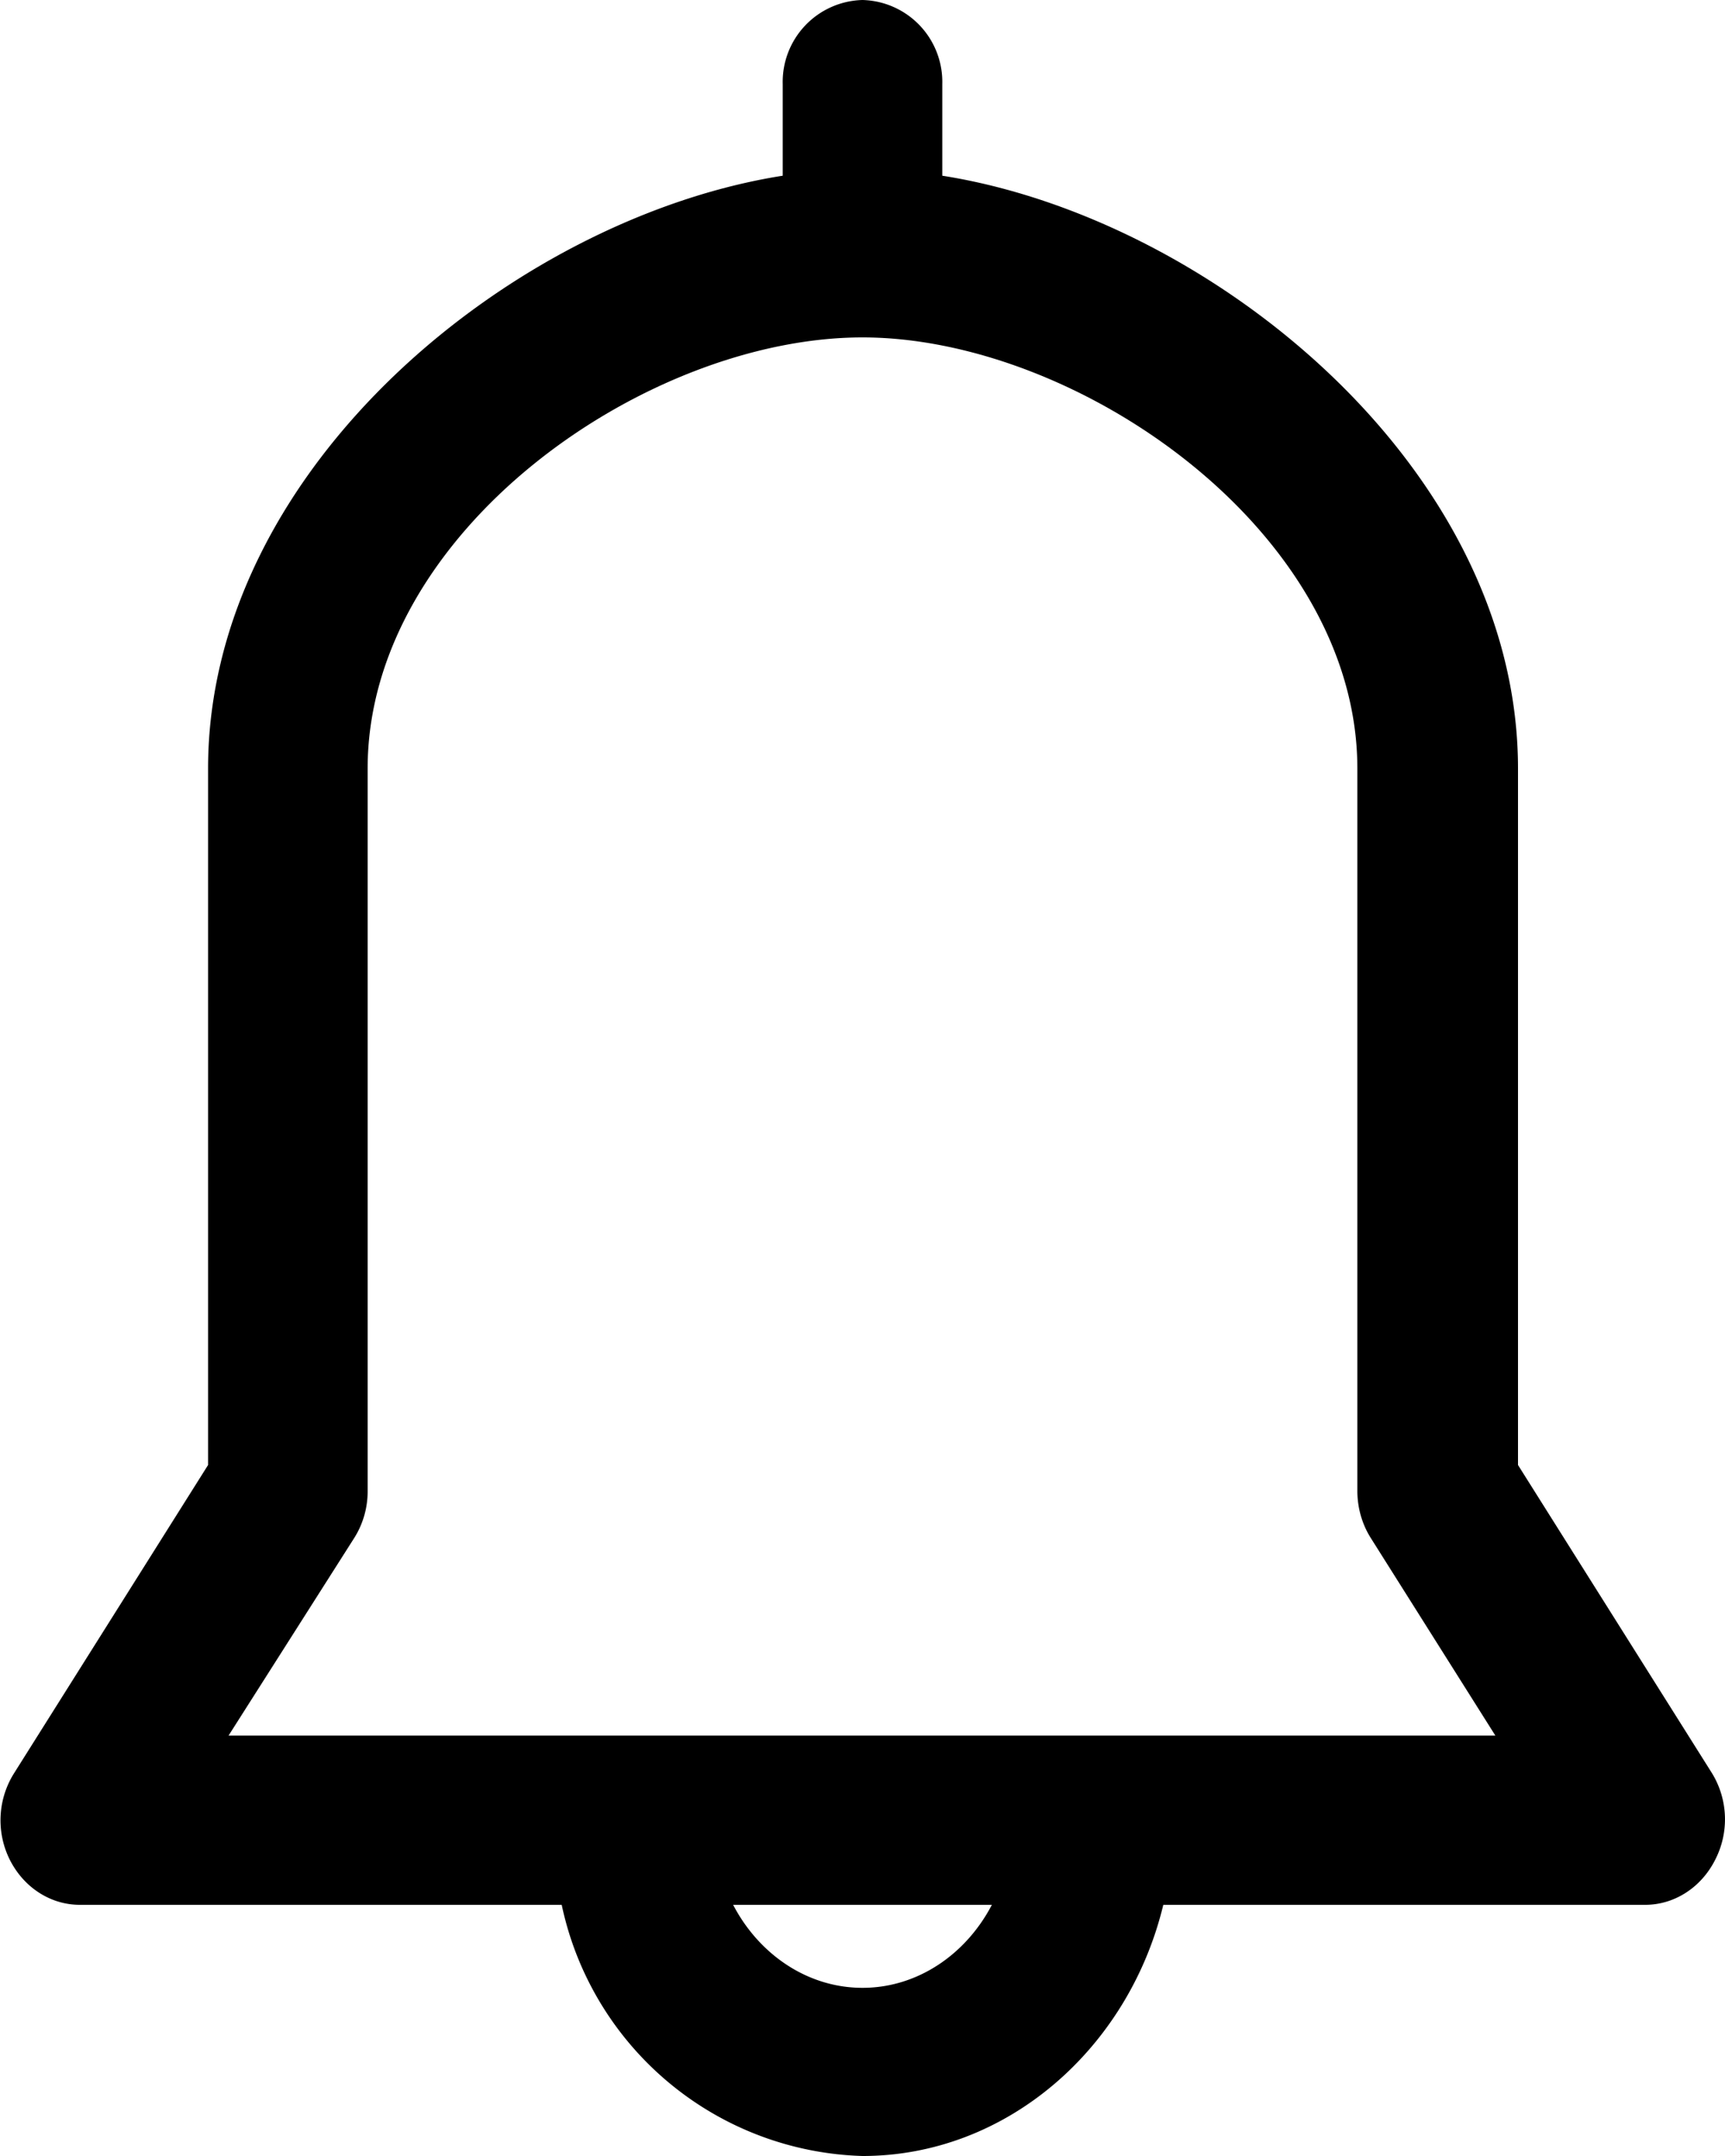 <svg xmlns="http://www.w3.org/2000/svg" xmlns:xlink="http://www.w3.org/1999/xlink" width="16" height="20" viewBox="0 0 16 20"><defs><path id="7l18a" d="M1175.12 41.1l1.17-1.84a.81.81 0 0 0 .12-.43v-6.7c0-2.2 2.58-4 4.59-4 2 0 4.59 1.8 4.59 4v6.7c0 .15.04.3.12.43l1.16 1.84h-11.75zm5.88 2.34c-.51 0-.96-.31-1.2-.77h2.4c-.24.46-.69.77-1.2.77zm7.88-1.99l-1.8-2.86v-6.46c0-2.8-2.86-5.11-5.34-5.5v-.85a.76.76 0 0 0-.74-.78.76.76 0 0 0-.74.78v.85c-2.48.39-5.33 2.7-5.33 5.5v6.46l-1.8 2.86a.82.82 0 0 0-.04.8c.13.26.38.42.65.42h4.47A2.94 2.94 0 0 0 1181 45c1.34 0 2.47-1 2.79-2.33h4.47c.27 0 .52-.16.65-.42a.82.82 0 0 0-.03-.8z"/></defs><g><g transform="translate(-1173 -25)"><use xlink:href="#7l18a"/></g></g></svg>